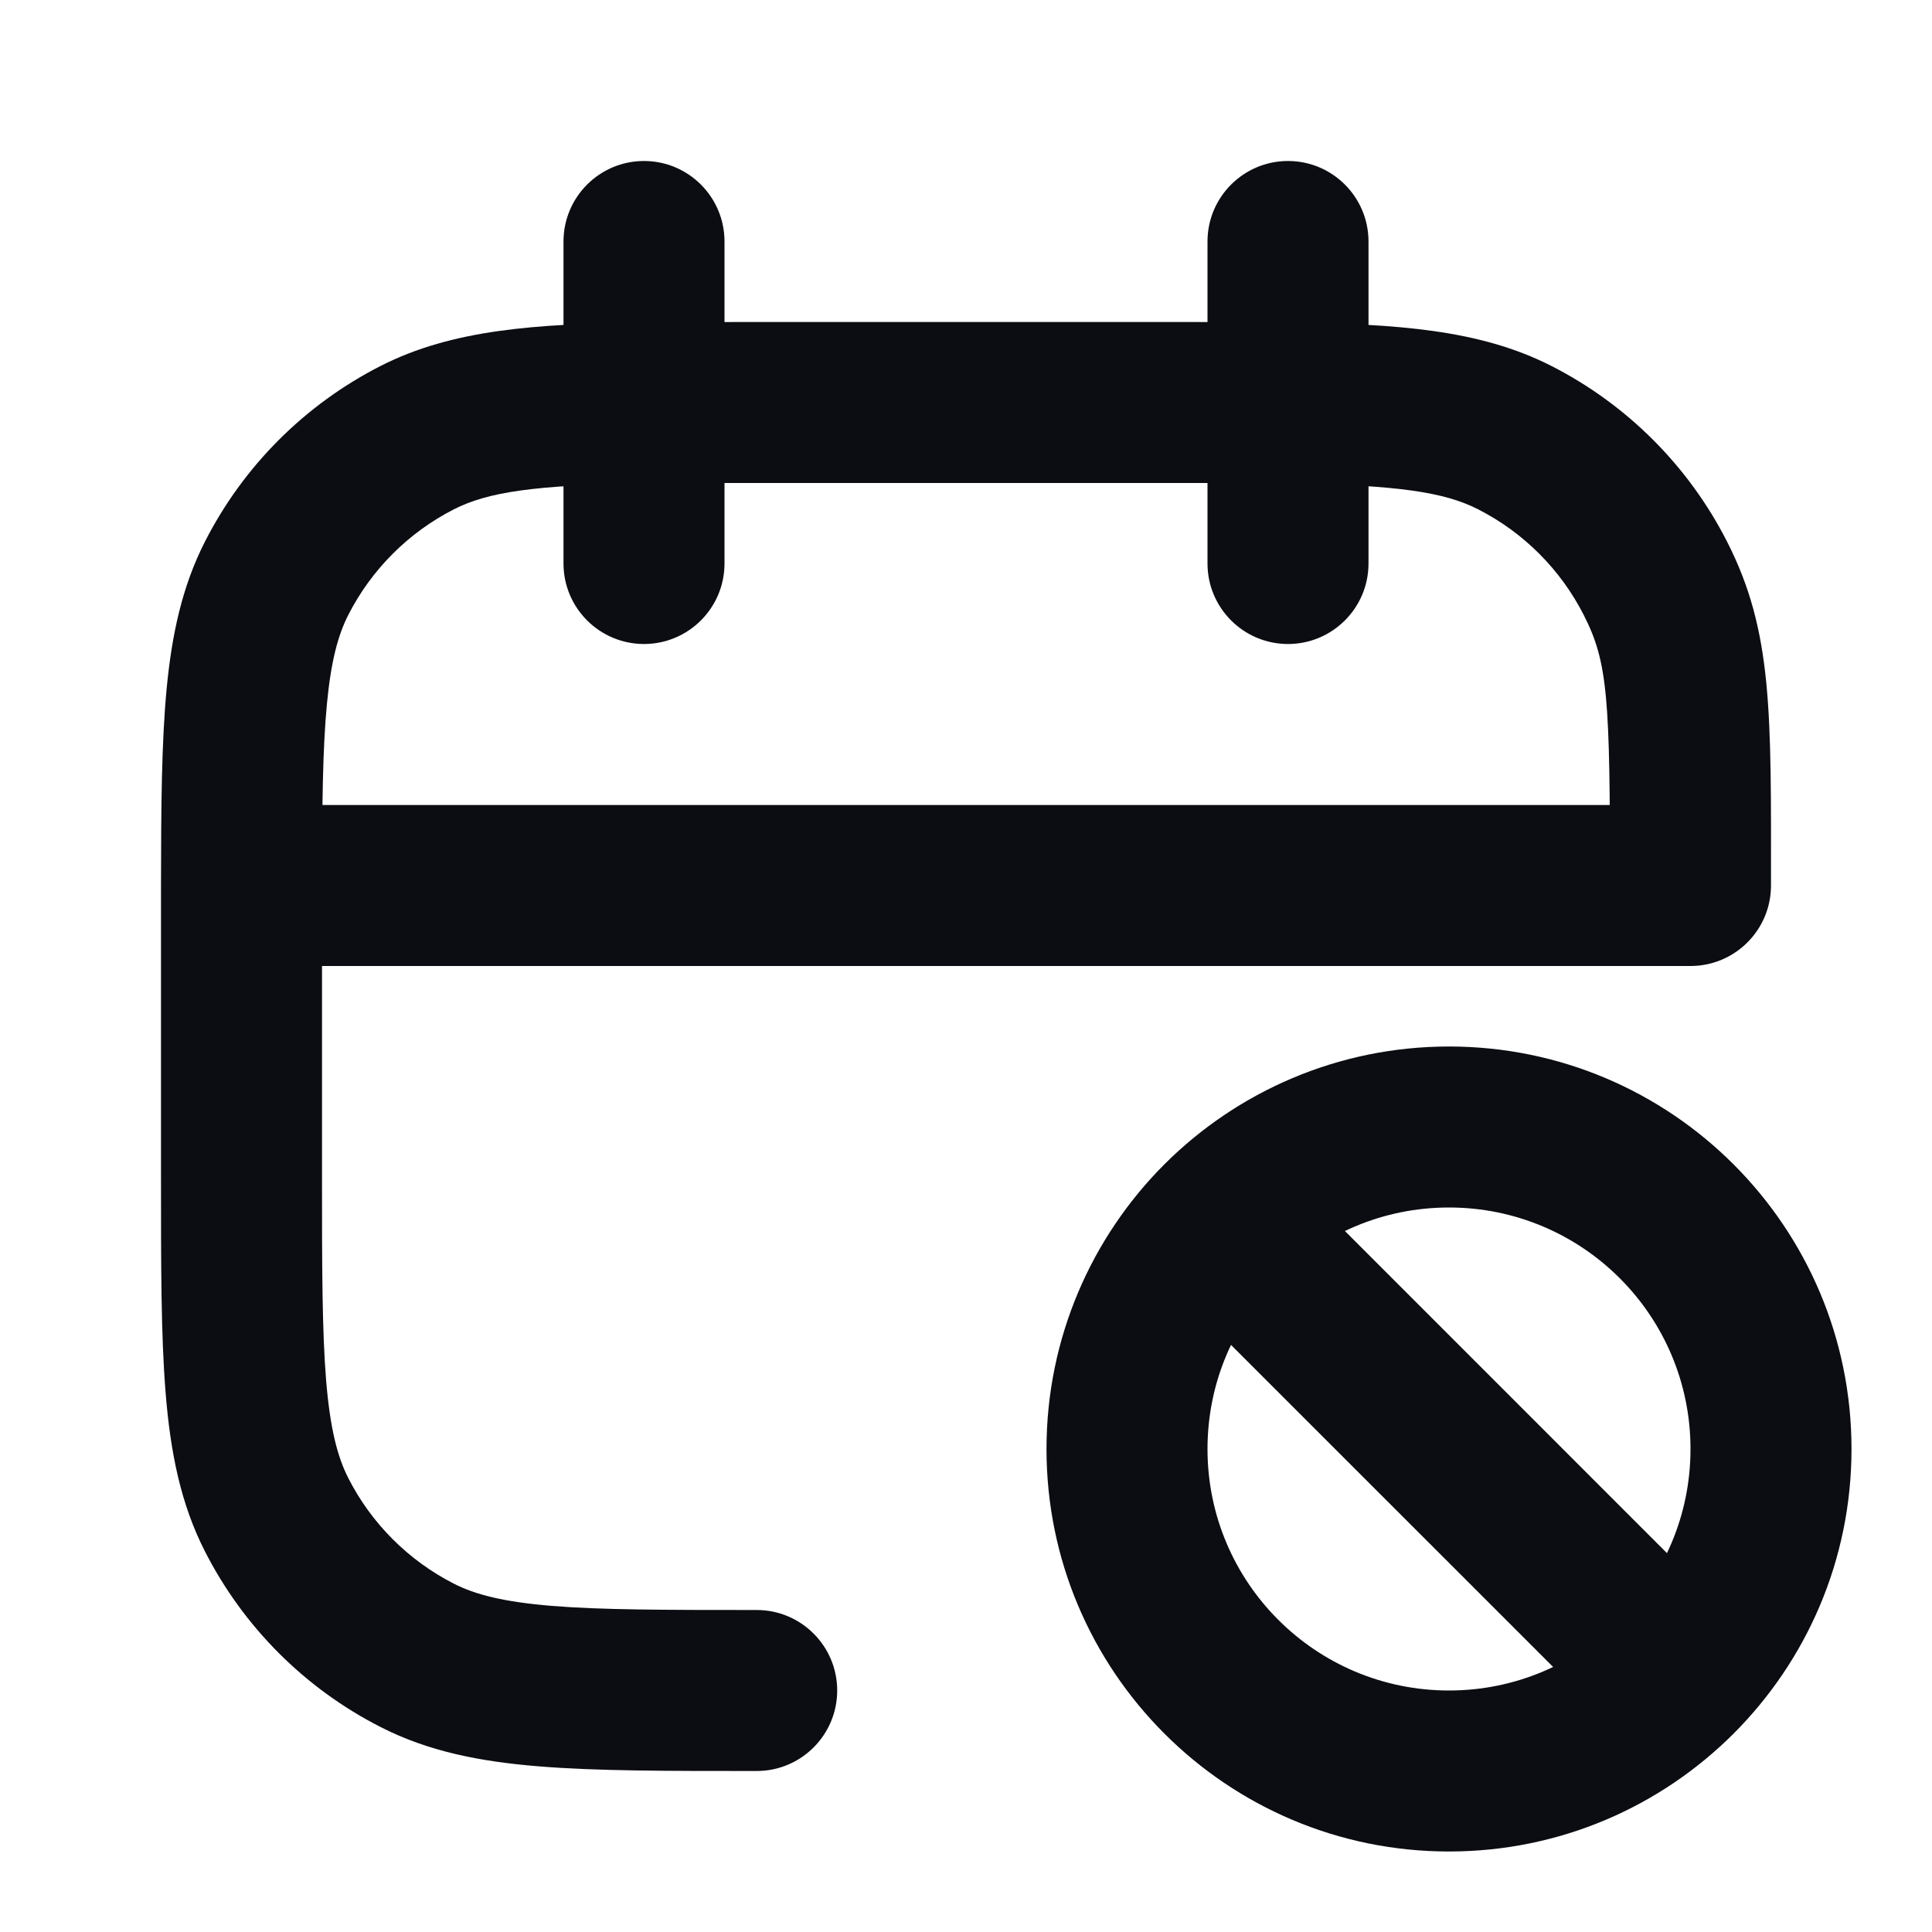 <svg width="24" height="24" viewBox="0 0 24 24" fill="none" xmlns="http://www.w3.org/2000/svg">
<path d="M9.4 22C9.952 22 10.4 21.552 10.4 21C10.4 20.448 9.952 20 9.4 20V22ZM5.184 20.564L5.638 19.673H5.638L5.184 20.564ZM3.436 18.816L2.545 19.27H2.545L3.436 18.816ZM18.816 5.436L19.27 4.545V4.545L18.816 5.436ZM21 11V12C21.552 12 22 11.552 22 11H21ZM20.564 7.184L19.673 7.638L20.564 7.184ZM5.184 5.436L4.73 4.545L5.184 5.436ZM3.436 7.184L2.545 6.73H2.545L3.436 7.184ZM9 3C9 2.448 8.552 2 8 2C7.448 2 7 2.448 7 3H9ZM7 7C7 7.552 7.448 8 8 8C8.552 8 9 7.552 9 7H7ZM17 3C17 2.448 16.552 2 16 2C15.448 2 15 2.448 15 3H17ZM15 7C15 7.552 15.448 8 16 8C16.552 8 17 7.552 17 7H15ZM21 18C21 19.657 19.657 21 18 21V23C20.761 23 23 20.761 23 18H21ZM18 21C16.343 21 15 19.657 15 18H13C13 20.761 15.239 23 18 23V21ZM18 15C19.657 15 21 16.343 21 18H23C23 15.239 20.761 13 18 13V15ZM15 18C15 17.171 15.335 16.423 15.879 15.879L14.464 14.464C13.561 15.368 13 16.62 13 18H15ZM15.879 15.879C16.423 15.335 17.171 15 18 15V13C16.62 13 15.368 13.561 14.464 14.464L15.879 15.879ZM21.535 20.121L15.879 14.464L14.464 15.879L20.121 21.535L21.535 20.121ZM9.4 6H14.6V4H9.4V6ZM4 14.6V11.4H2V14.6H4ZM9.4 20C8.263 20 7.471 19.999 6.854 19.949C6.249 19.899 5.901 19.807 5.638 19.673L4.73 21.455C5.322 21.757 5.963 21.883 6.691 21.942C7.409 22.001 8.296 22 9.4 22V20ZM2 14.6C2 15.704 1.999 16.591 2.058 17.309C2.117 18.038 2.243 18.678 2.545 19.27L4.327 18.362C4.193 18.099 4.101 17.751 4.051 17.146C4.001 16.529 4 15.737 4 14.6H2ZM5.638 19.673C5.074 19.385 4.615 18.927 4.327 18.362L2.545 19.27C3.024 20.211 3.789 20.976 4.73 21.455L5.638 19.673ZM14.6 6C15.126 6 15.582 6 15.986 6.005L16.014 4.006C15.593 4 15.123 4 14.6 4V6ZM15.986 6.005C17.355 6.024 17.941 6.112 18.362 6.327L19.27 4.545C18.38 4.092 17.345 4.024 16.014 4.006L15.986 6.005ZM22 11C22 8.849 22.024 7.847 21.455 6.73L19.673 7.638C19.976 8.232 20 8.671 20 11H22ZM18.362 6.327C18.927 6.615 19.385 7.074 19.673 7.638L21.455 6.73C20.976 5.789 20.211 5.024 19.27 4.545L18.362 6.327ZM9.4 4C8.878 4 8.407 4 7.986 4.006L8.014 6.005C8.418 6 8.874 6 9.4 6V4ZM7.986 4.006C6.655 4.024 5.62 4.092 4.73 4.545L5.638 6.327C6.059 6.112 6.645 6.024 8.014 6.005L7.986 4.006ZM4 11.4C4 11.262 4 11.13 4 11.001L2 10.999C2 11.129 2 11.263 2 11.4H4ZM4 11.001C4.001 10.002 4.008 9.298 4.061 8.747C4.112 8.207 4.201 7.885 4.327 7.638L2.545 6.73C2.262 7.286 2.134 7.884 2.07 8.557C2.007 9.219 2.001 10.021 2 10.999L4 11.001ZM4.73 4.545C3.789 5.024 3.024 5.789 2.545 6.73L4.327 7.638C4.615 7.074 5.074 6.615 5.638 6.327L4.73 4.545ZM7 3V5.006H9V3H7ZM7 5.006V7H9V5.006H7ZM15 3V5.006H17V3H15ZM15 5.006V7H17V5.006H15ZM3 12H21V10H3V12Z" fill="#0B0D12"/>
</svg>
